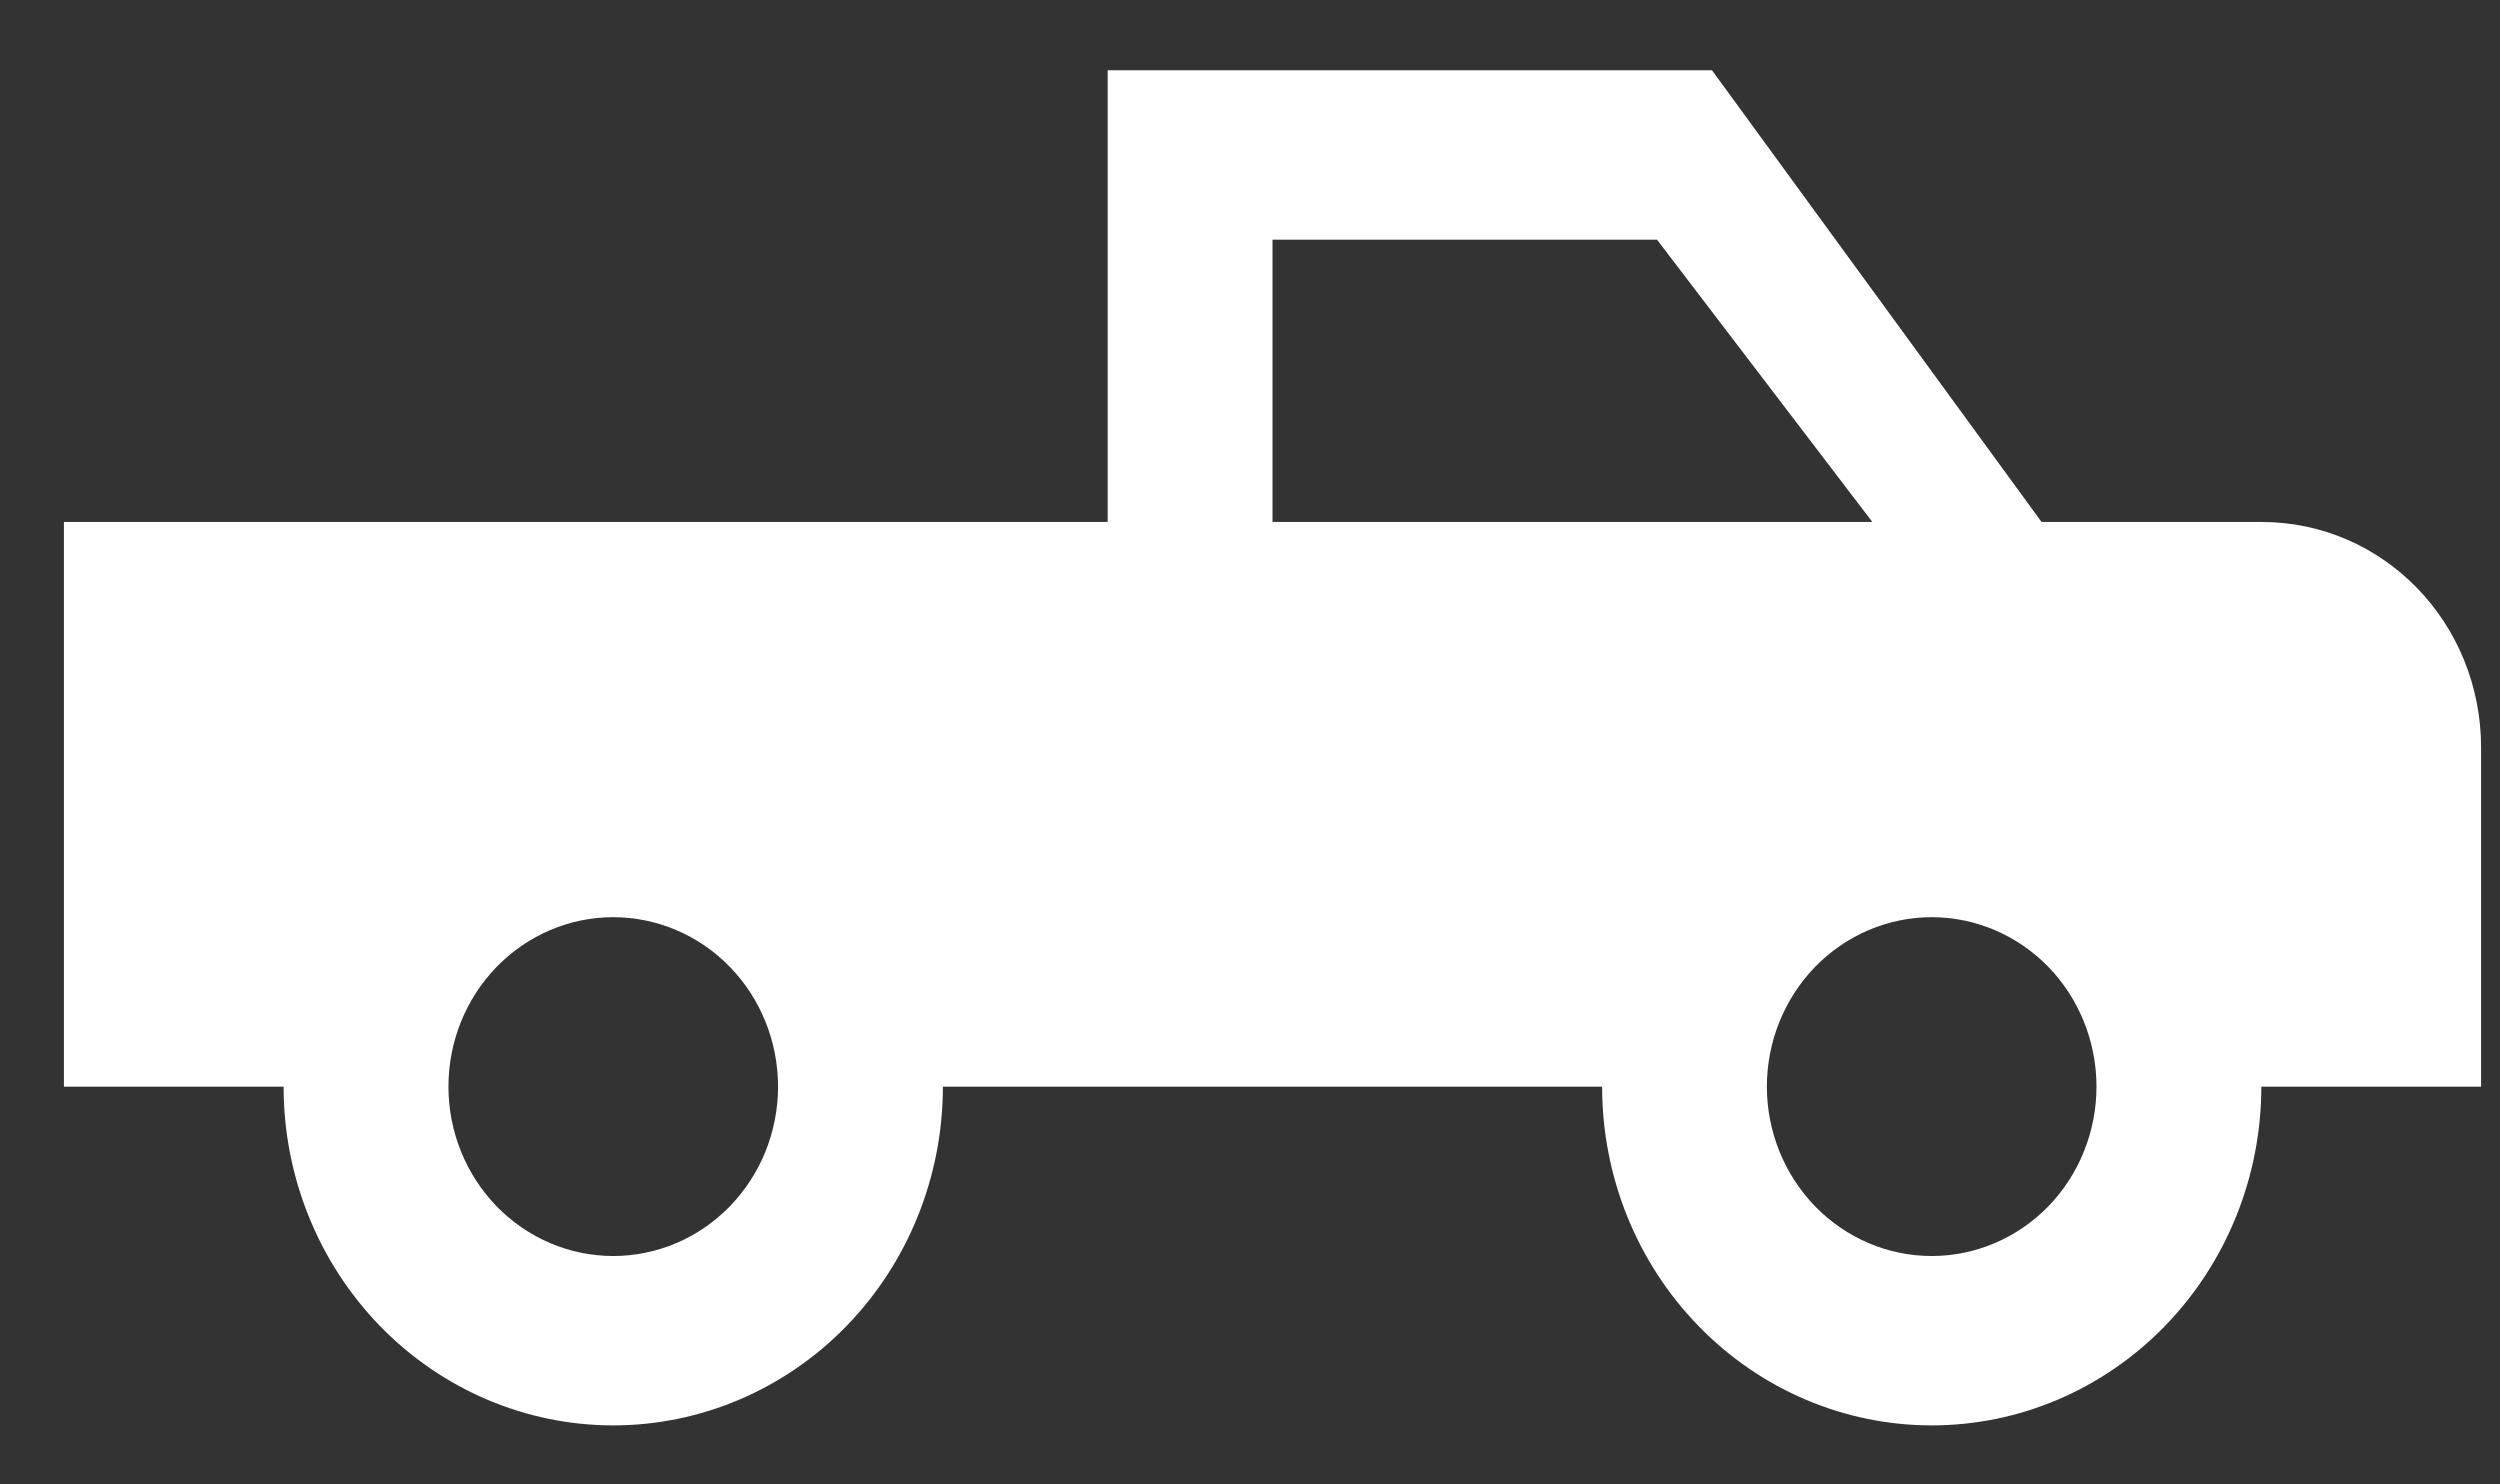 <svg width="32" height="19" viewBox="0 0 32 19" fill="none" xmlns="http://www.w3.org/2000/svg">
<rect x="0" y="0" width="32" height="19" fill="#333333" stroke="none"/>
<path d="M21.913 0.899H14.178V6.681H0.818V13.909H3.63C3.63 15.059 4.075 16.162 4.866 16.975C5.657 17.788 6.731 18.245 7.849 18.245C8.968 18.245 10.042 17.788 10.833 16.975C11.624 16.162 12.069 15.059 12.069 13.909H20.507C20.507 15.059 20.951 16.162 21.743 16.975C22.534 17.788 23.607 18.245 24.726 18.245C25.845 18.245 26.918 17.788 27.709 16.975C28.5 16.162 28.945 15.059 28.945 13.909H31.758V9.572C31.758 7.968 30.506 6.681 28.945 6.681H26.132L21.913 0.899ZM16.288 3.068H21.21L23.966 6.681H16.288V3.068ZM7.849 11.74C8.409 11.74 8.946 11.969 9.341 12.375C9.737 12.782 9.959 13.334 9.959 13.909C9.959 14.483 9.737 15.035 9.341 15.442C8.946 15.848 8.409 16.077 7.849 16.077C7.29 16.077 6.753 15.848 6.358 15.442C5.962 15.035 5.74 14.483 5.74 13.909C5.74 13.334 5.962 12.782 6.358 12.375C6.753 11.969 7.29 11.74 7.849 11.74V11.74ZM24.726 11.74C25.285 11.74 25.822 11.969 26.218 12.375C26.613 12.782 26.835 13.334 26.835 13.909C26.835 14.483 26.613 15.035 26.218 15.442C25.822 15.848 25.285 16.077 24.726 16.077C24.166 16.077 23.63 15.848 23.234 15.442C22.839 15.035 22.616 14.483 22.616 13.909C22.616 13.334 22.839 12.782 23.234 12.375C23.63 11.969 24.166 11.74 24.726 11.74Z" fill="white"/>
</svg>
